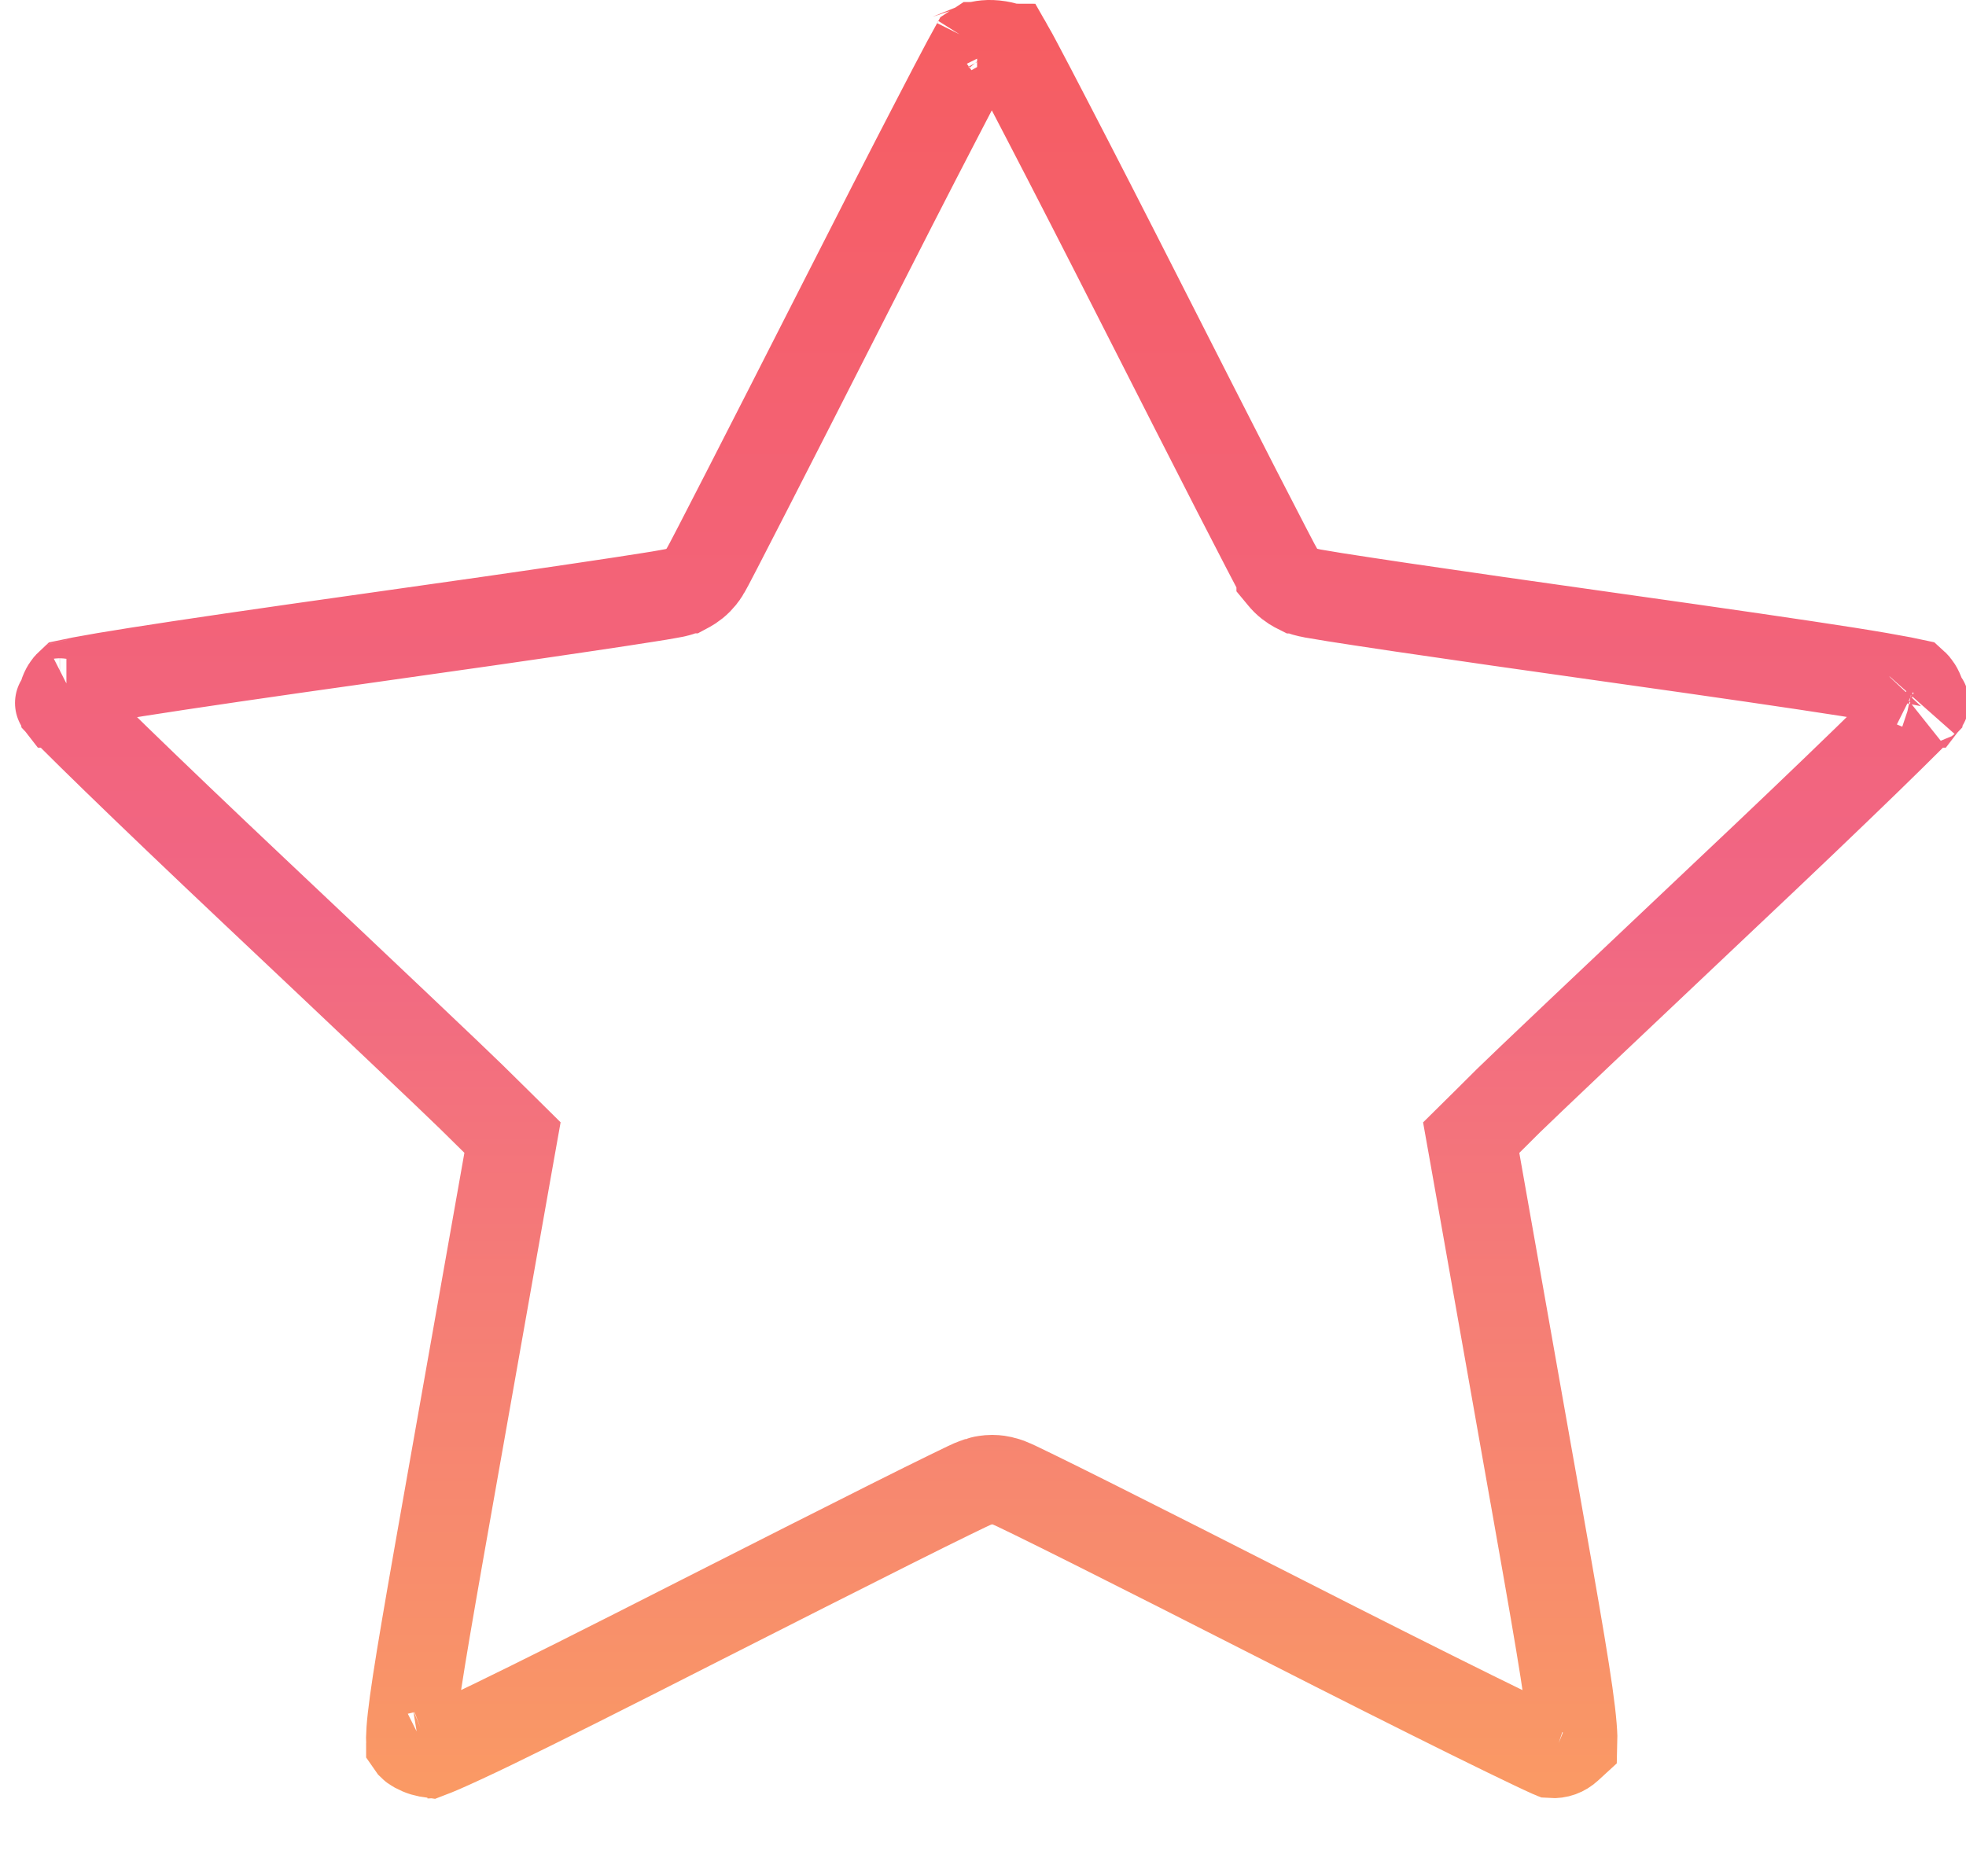 <svg width="22" height="21" viewBox="0 0 22 21" fill="none" xmlns="http://www.w3.org/2000/svg">
<path d="M10.935 0.522L10.935 0.522C10.976 0.505 11.066 0.49 11.175 0.508C11.225 0.516 11.265 0.528 11.293 0.541C11.294 0.541 11.295 0.542 11.296 0.542C11.319 0.582 11.349 0.639 11.387 0.71C11.47 0.866 11.586 1.087 11.726 1.358C12.007 1.899 12.384 2.634 12.789 3.432C13.195 4.231 13.567 4.962 13.84 5.495C13.977 5.761 14.089 5.978 14.168 6.131C14.207 6.207 14.239 6.268 14.262 6.311C14.273 6.332 14.283 6.351 14.292 6.365C14.296 6.372 14.301 6.382 14.306 6.391C14.309 6.395 14.314 6.403 14.32 6.413C14.323 6.418 14.329 6.426 14.336 6.436L14.336 6.437C14.341 6.443 14.36 6.469 14.388 6.497C14.446 6.554 14.505 6.583 14.519 6.59L14.52 6.59C14.542 6.602 14.561 6.609 14.571 6.612C14.592 6.62 14.609 6.624 14.616 6.626C14.633 6.631 14.649 6.634 14.658 6.636C14.678 6.641 14.703 6.645 14.728 6.649C14.779 6.658 14.851 6.67 14.938 6.684C15.115 6.712 15.367 6.75 15.675 6.796C16.29 6.887 17.135 7.008 18.059 7.138C19.273 7.309 20.119 7.432 20.674 7.519C20.952 7.563 21.151 7.598 21.286 7.624C21.342 7.635 21.383 7.644 21.411 7.65C21.439 7.675 21.469 7.717 21.487 7.776C21.503 7.83 21.502 7.874 21.496 7.904C21.467 7.935 21.426 7.977 21.372 8.031C21.255 8.148 21.089 8.312 20.884 8.511C20.475 8.908 19.919 9.44 19.315 10.009C18.109 11.148 17.009 12.191 16.877 12.322L16.649 12.549L16.463 12.733L16.509 12.991L17.084 16.241L17.576 16.154L17.084 16.241C17.102 16.345 17.12 16.446 17.138 16.544C17.424 18.162 17.56 18.927 17.592 19.327C17.6 19.423 17.6 19.48 17.599 19.511C17.586 19.523 17.57 19.538 17.546 19.559C17.494 19.607 17.431 19.63 17.362 19.625C17.357 19.623 17.352 19.62 17.347 19.618C17.303 19.598 17.239 19.569 17.156 19.529C16.991 19.451 16.76 19.338 16.478 19.199C15.916 18.921 15.159 18.541 14.345 18.126C13.529 17.71 12.781 17.332 12.233 17.057C11.959 16.92 11.734 16.808 11.576 16.731C11.497 16.692 11.432 16.661 11.386 16.639C11.363 16.628 11.341 16.618 11.323 16.61C11.315 16.606 11.302 16.601 11.287 16.595C11.281 16.593 11.267 16.588 11.251 16.583C11.243 16.58 11.228 16.576 11.21 16.572C11.197 16.569 11.156 16.56 11.102 16.56C11.048 16.56 11.007 16.57 10.994 16.572C10.976 16.576 10.961 16.58 10.953 16.583C10.937 16.588 10.924 16.593 10.917 16.596C10.903 16.601 10.89 16.606 10.881 16.61C10.863 16.618 10.841 16.628 10.818 16.639C10.772 16.661 10.707 16.692 10.628 16.731C10.468 16.809 10.242 16.921 9.967 17.059C9.417 17.335 8.665 17.715 7.844 18.132C6.77 18.679 6.014 19.058 5.51 19.302C5.258 19.424 5.073 19.509 4.945 19.565C4.884 19.591 4.841 19.609 4.812 19.62C4.805 19.619 4.797 19.618 4.787 19.616C4.76 19.611 4.729 19.602 4.699 19.589C4.668 19.576 4.644 19.562 4.629 19.551C4.624 19.548 4.621 19.545 4.619 19.543C4.609 19.528 4.602 19.517 4.597 19.51C4.597 19.509 4.597 19.508 4.597 19.506C4.596 19.495 4.596 19.478 4.596 19.454C4.597 19.404 4.601 19.332 4.613 19.227C4.661 18.797 4.805 17.983 5.105 16.289L5.113 16.244L5.689 12.99L5.735 12.732L5.548 12.547L5.271 12.274L5.271 12.274C5.114 12.119 4.015 11.077 2.834 9.963C2.244 9.406 1.7 8.886 1.3 8.497C1.1 8.303 0.937 8.142 0.822 8.027C0.77 7.975 0.73 7.934 0.702 7.904C0.696 7.875 0.694 7.831 0.711 7.776C0.728 7.717 0.758 7.676 0.784 7.652C0.813 7.646 0.856 7.637 0.913 7.625C1.051 7.599 1.254 7.564 1.535 7.52C2.094 7.432 2.941 7.308 4.137 7.14C5.062 7.01 5.907 6.889 6.523 6.797C6.83 6.752 7.082 6.713 7.259 6.685C7.347 6.671 7.419 6.66 7.47 6.65C7.495 6.646 7.52 6.641 7.541 6.637C7.55 6.635 7.566 6.632 7.583 6.627C7.591 6.625 7.608 6.62 7.629 6.612C7.64 6.608 7.659 6.601 7.682 6.589L7.683 6.589C7.698 6.581 7.756 6.552 7.814 6.493L7.815 6.492C7.841 6.465 7.859 6.441 7.863 6.435L7.864 6.434C7.871 6.425 7.876 6.417 7.879 6.412C7.885 6.403 7.89 6.395 7.892 6.391C7.897 6.382 7.902 6.373 7.906 6.366C7.914 6.351 7.924 6.332 7.936 6.311C7.958 6.268 7.99 6.207 8.03 6.131C8.109 5.979 8.221 5.761 8.357 5.495C8.63 4.962 9.003 4.231 9.409 3.432C9.814 2.634 10.19 1.899 10.471 1.358C10.611 1.087 10.727 0.866 10.81 0.71C10.849 0.638 10.88 0.581 10.902 0.541C10.908 0.537 10.914 0.533 10.92 0.53C10.924 0.528 10.928 0.526 10.931 0.525L10.934 0.523C10.935 0.523 10.935 0.522 10.935 0.522ZM11.267 0.491C11.264 0.486 11.262 0.483 11.262 0.483C11.262 0.483 11.264 0.485 11.267 0.491ZM21.45 7.661C21.45 7.661 21.448 7.66 21.445 7.659C21.448 7.66 21.45 7.661 21.45 7.661ZM21.528 7.869C21.535 7.86 21.537 7.859 21.53 7.868C21.529 7.868 21.529 7.868 21.528 7.869ZM17.399 19.64C17.399 19.64 17.396 19.639 17.391 19.637C17.396 19.639 17.399 19.64 17.399 19.64ZM4.784 19.629C4.784 19.629 4.785 19.629 4.787 19.628L4.784 19.629ZM0.668 7.868C0.661 7.859 0.663 7.861 0.67 7.869C0.669 7.869 0.669 7.868 0.668 7.868ZM0.749 7.661C0.745 7.663 0.743 7.663 0.743 7.663C0.743 7.663 0.745 7.663 0.749 7.661ZM10.935 0.483C10.935 0.483 10.933 0.486 10.93 0.491C10.934 0.485 10.935 0.483 10.935 0.483Z" stroke="url(#paint0_linear_1_1134)"/>
<defs>
<linearGradient id="paint0_linear_1_1134" x1="11.099" y1="0" x2="11.099" y2="20.125" gradientUnits="userSpaceOnUse">
<stop stop-color="#F65D61"/>
<stop offset="0.505" stop-color="#F16684"/>
<stop offset="1" stop-color="#FA9A64"/>
</linearGradient>
</defs>
</svg>
